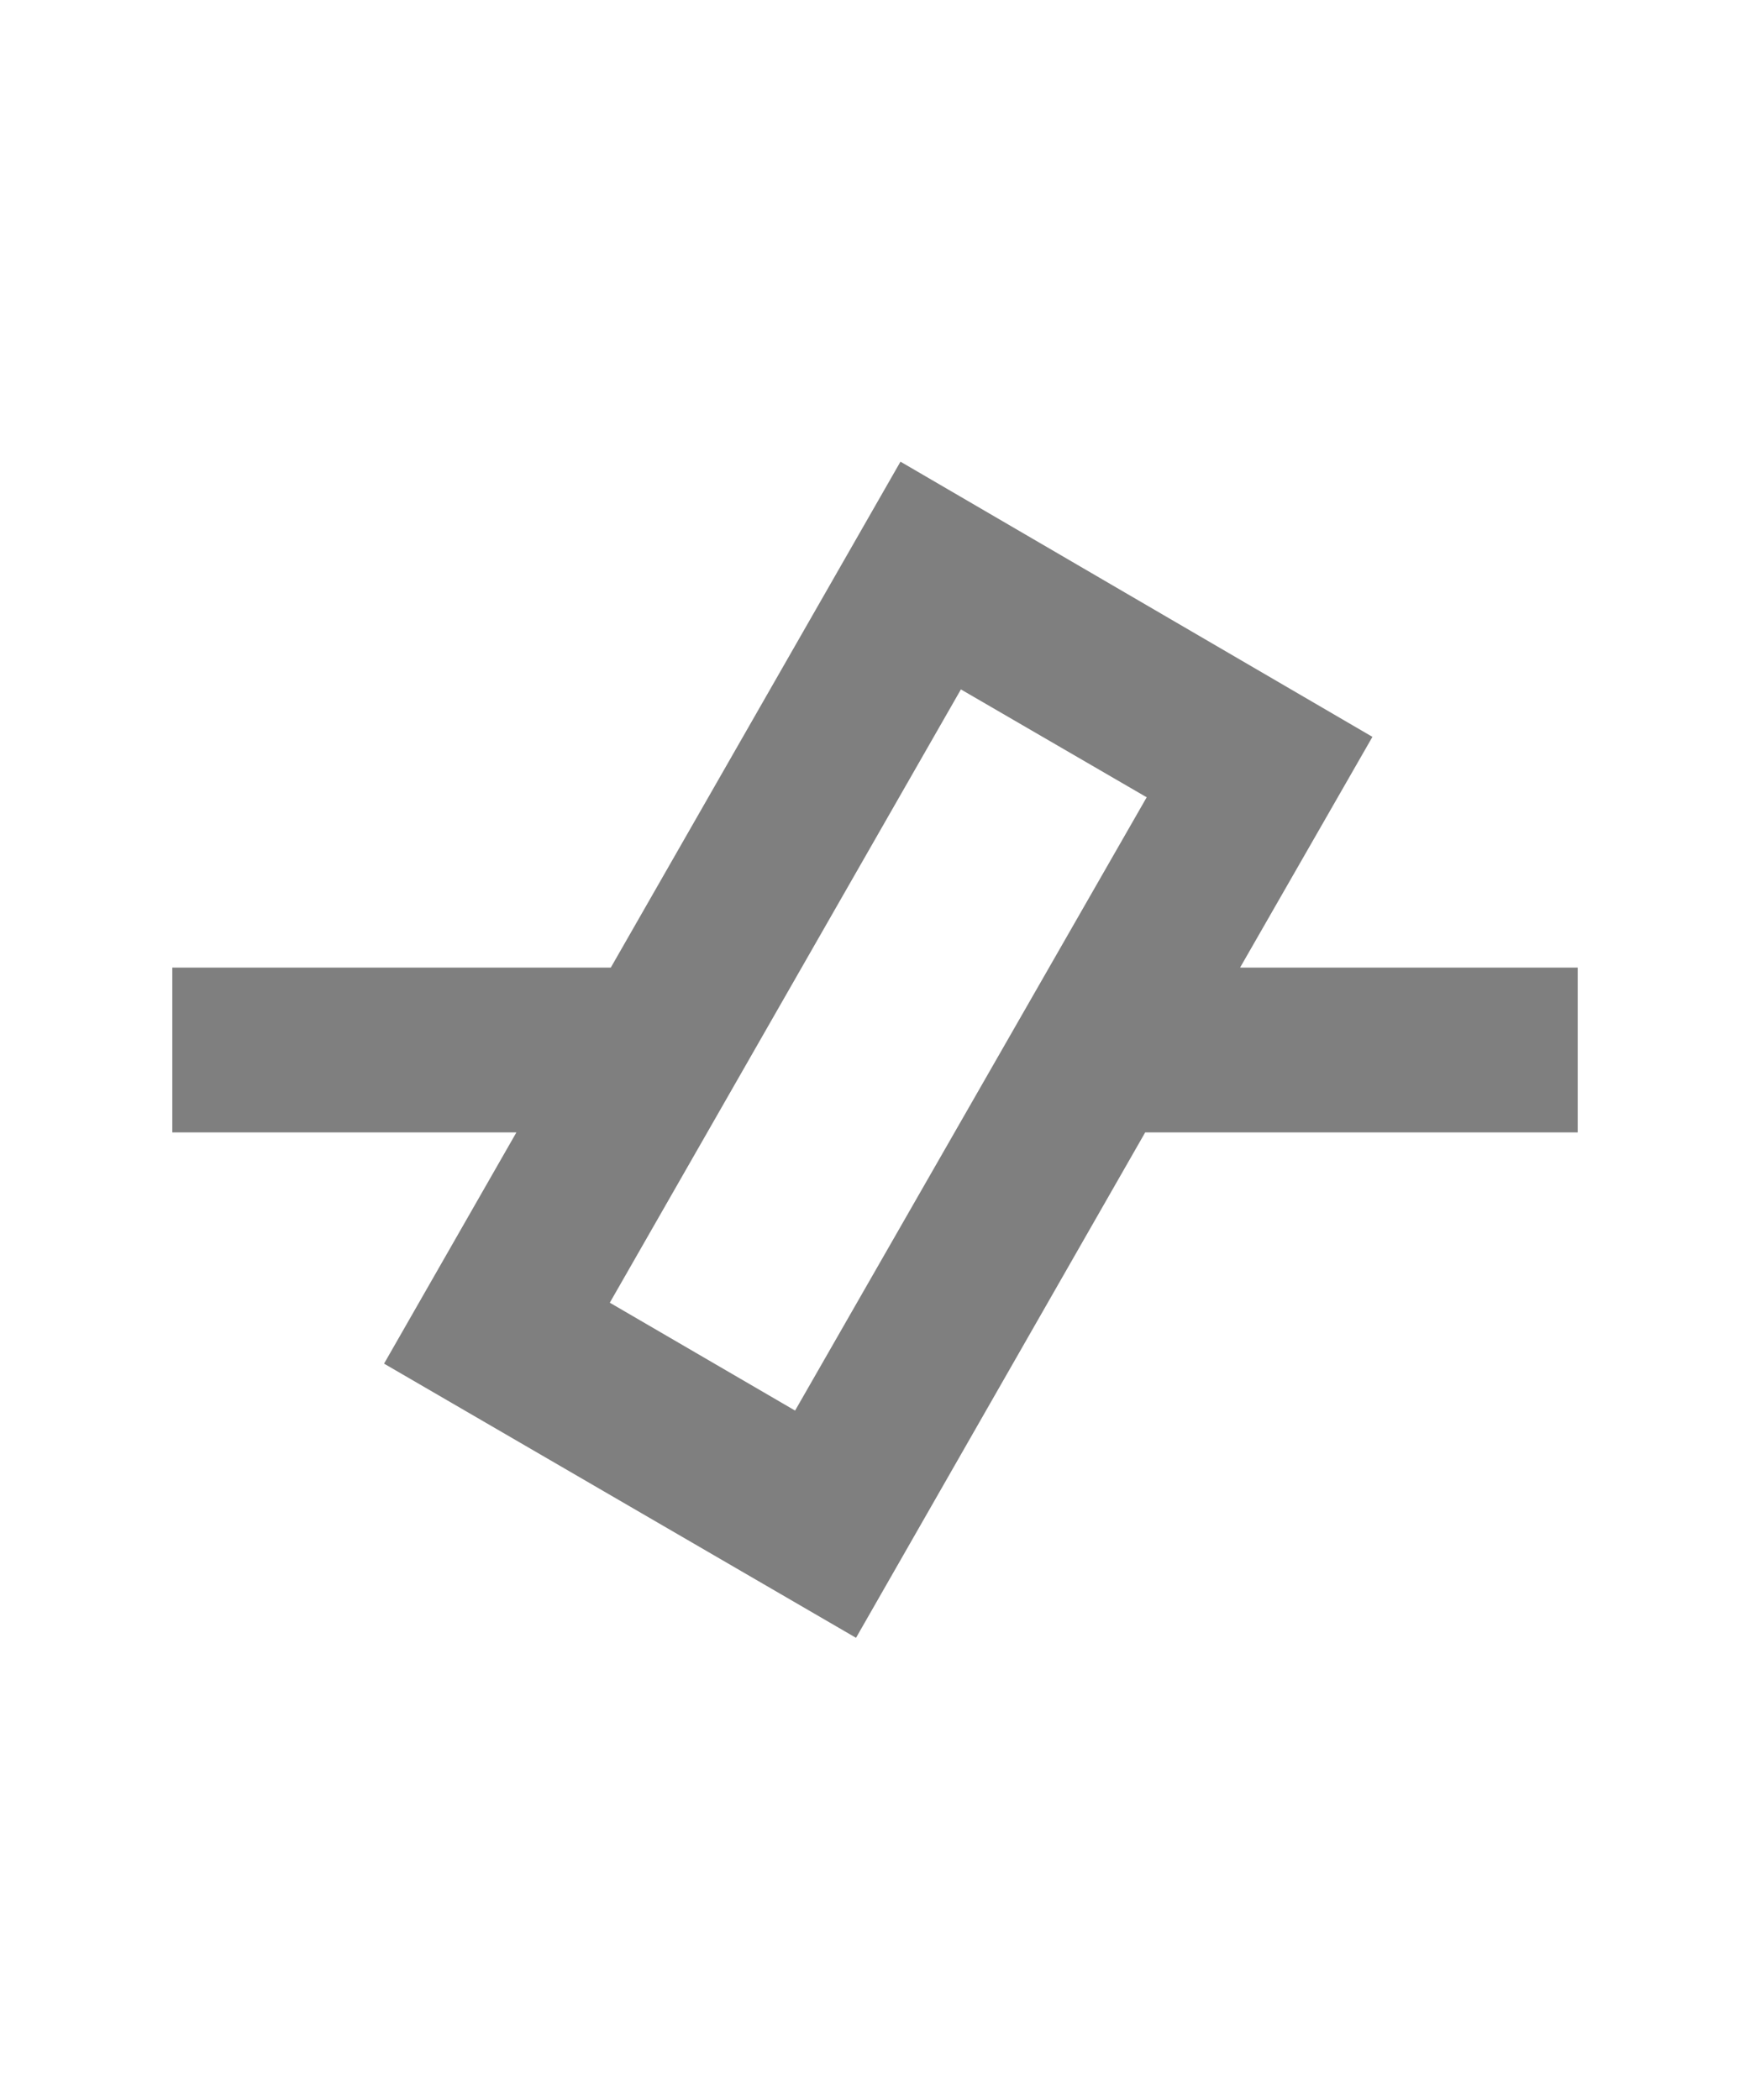<svg xmlns="http://www.w3.org/2000/svg" width="40" height="48" viewBox="296 0 3504 4096">
  <defs>
    <style>
      .cls-1 {
        fill: #7f7f7f;
        fill-rule: evenodd;
      }
    </style>
  </defs>
  <path id="CF1" data-name="CF1" class="cls-1" d="M641,1883h878L2099,870l945,551-265,462h676v330H2589L2010,3225l-945-549,265-463H641V1883Zm1579-557,372,216L1888,2770l-371-216Z"/>
</svg>
